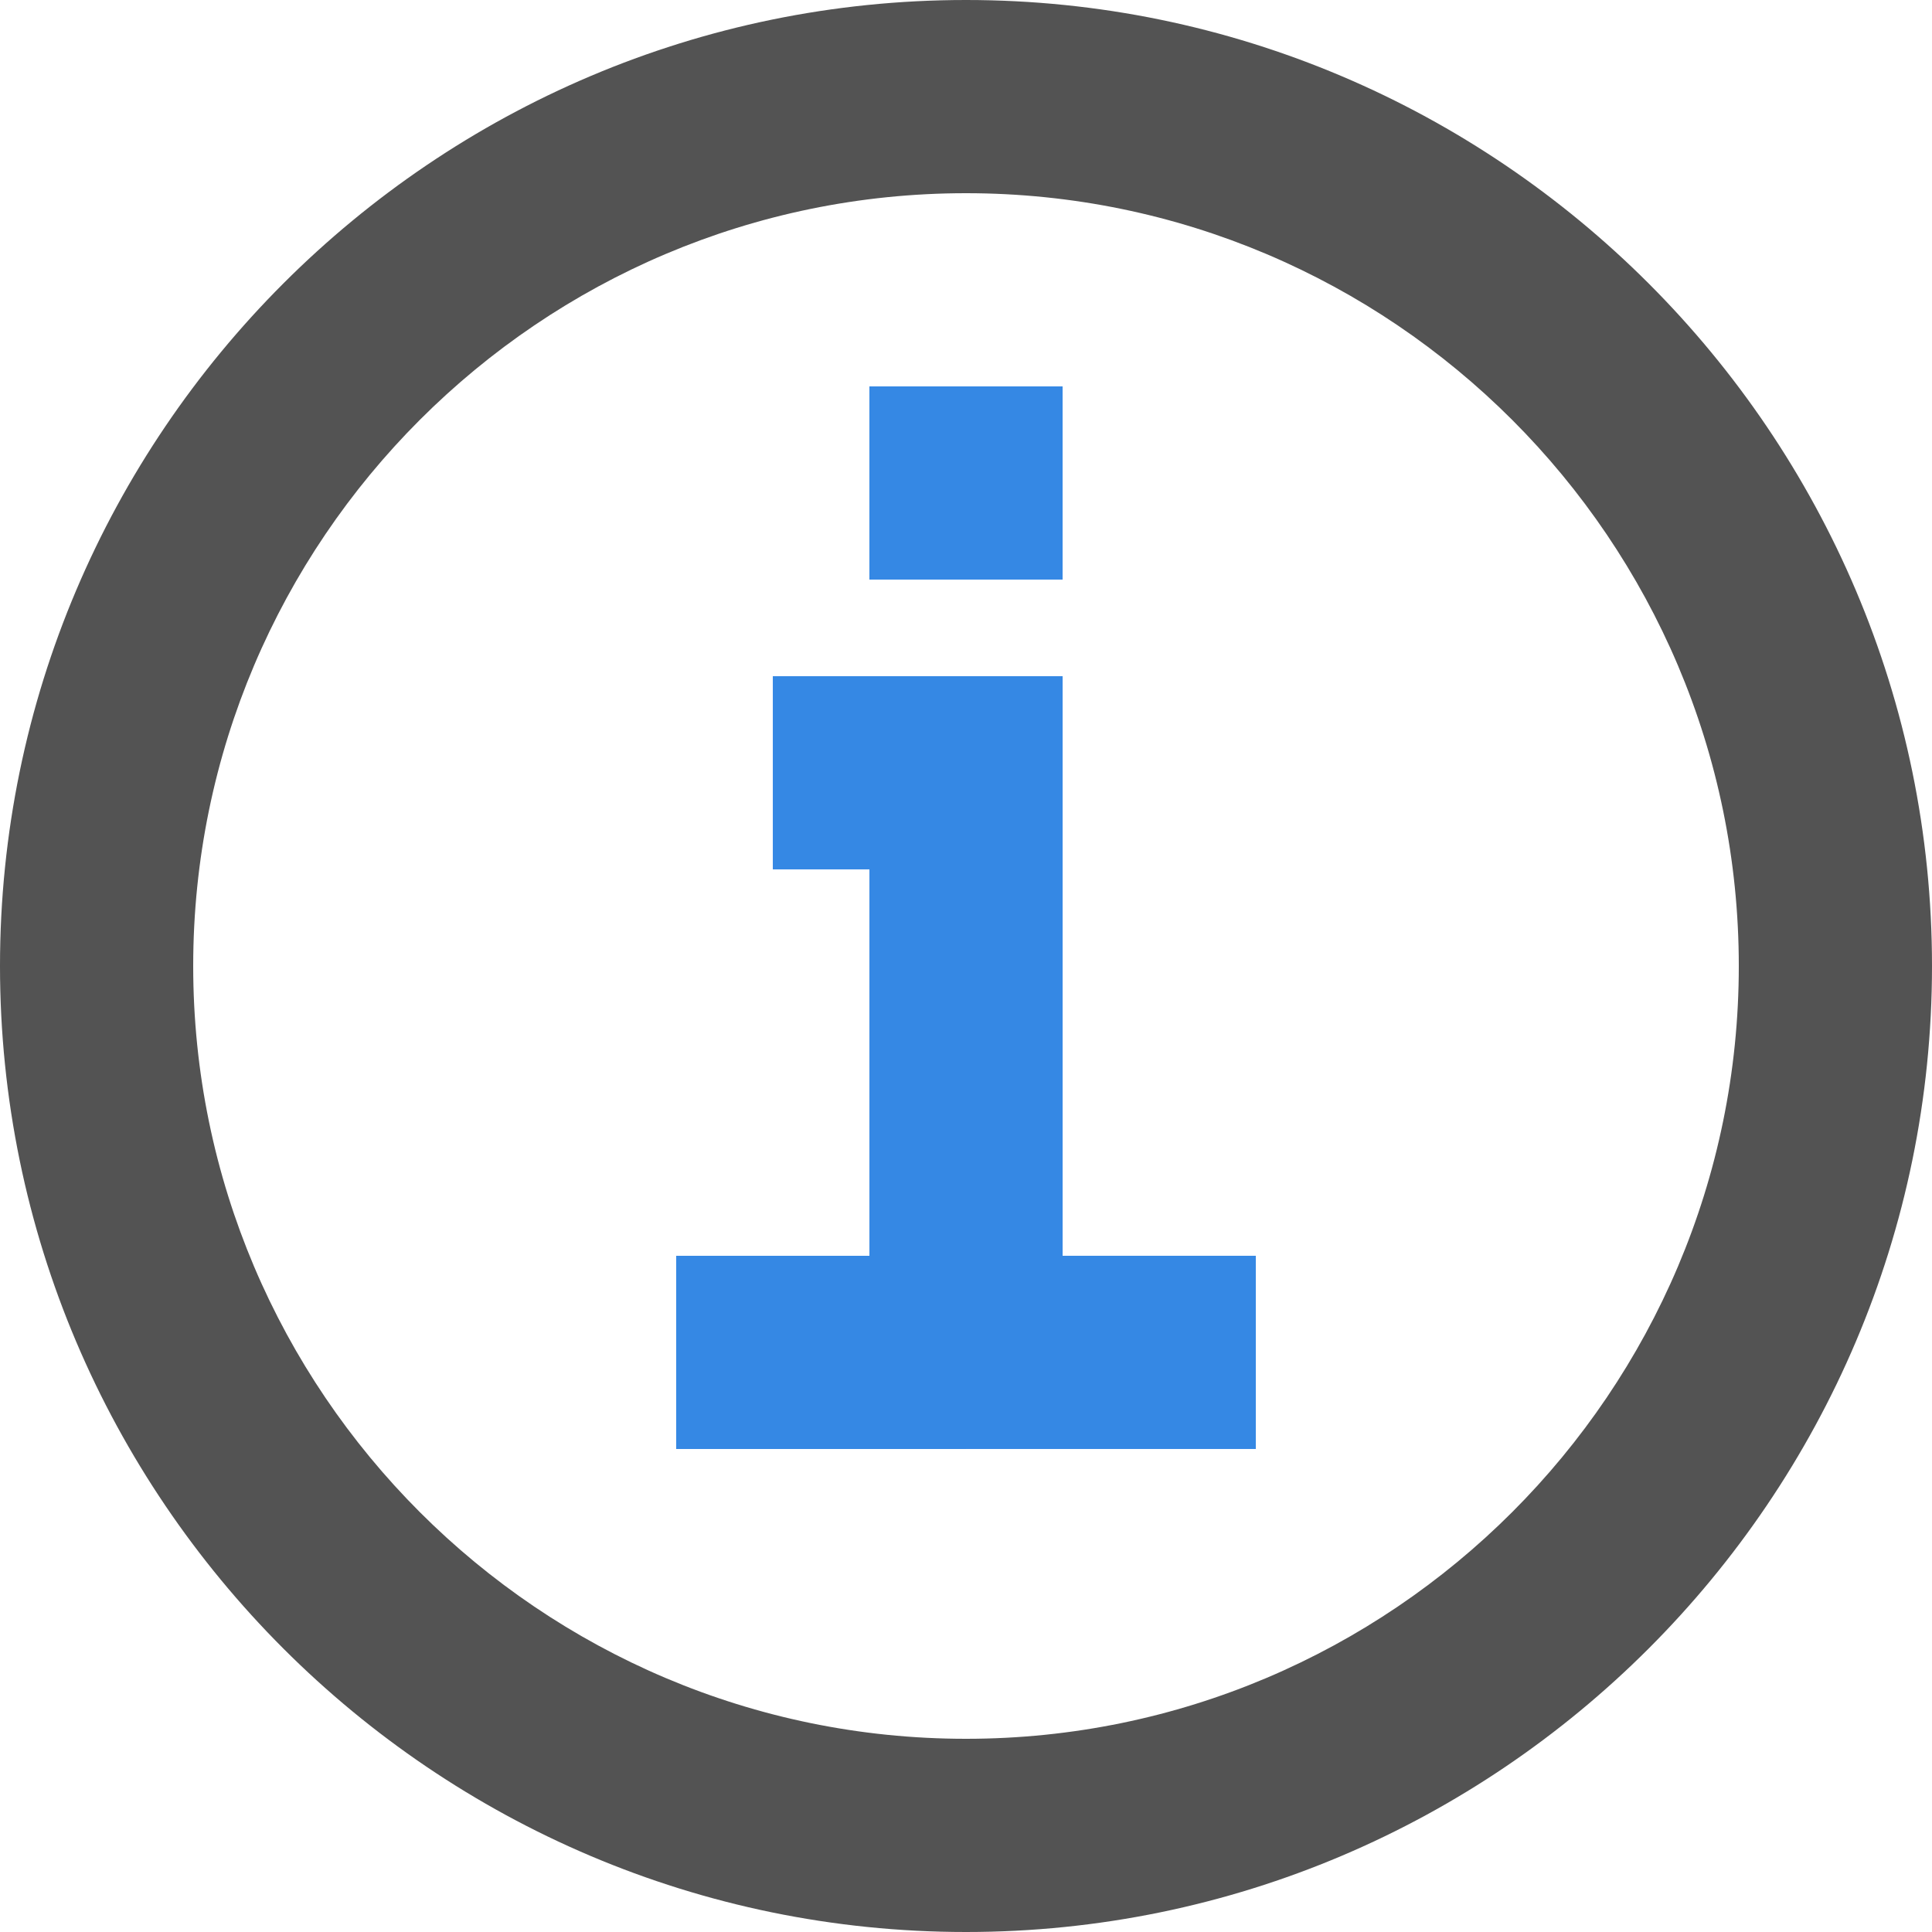 <svg width="100" height="100" viewBox="0 0 100 100" fill="none" xmlns="http://www.w3.org/2000/svg">
<path d="M50 100C22.45 100 0 77.55 0 50C0 22.45 22.45 0 50 0C77.55 0 100 22.45 100 50C100 77.55 77.55 100 50 100ZM50 10C27.95 10 10 27.95 10 50C10 72.05 27.95 90 50 90C72.05 90 90 72.05 90 50C90 27.95 72.05 10 50 10Z" fill="#535353"/>
<path d="M65.001 74.999H45.001V44.999H40.001V34.999H55.001V64.999H65.001V74.999Z" fill="#3588E4"/>
<path d="M49.999 65H34.999V75H49.999V65Z" fill="#3588E4"/>
<path d="M55 20H45V29.999H55V20Z" fill="#3588E4"/>
</svg>
